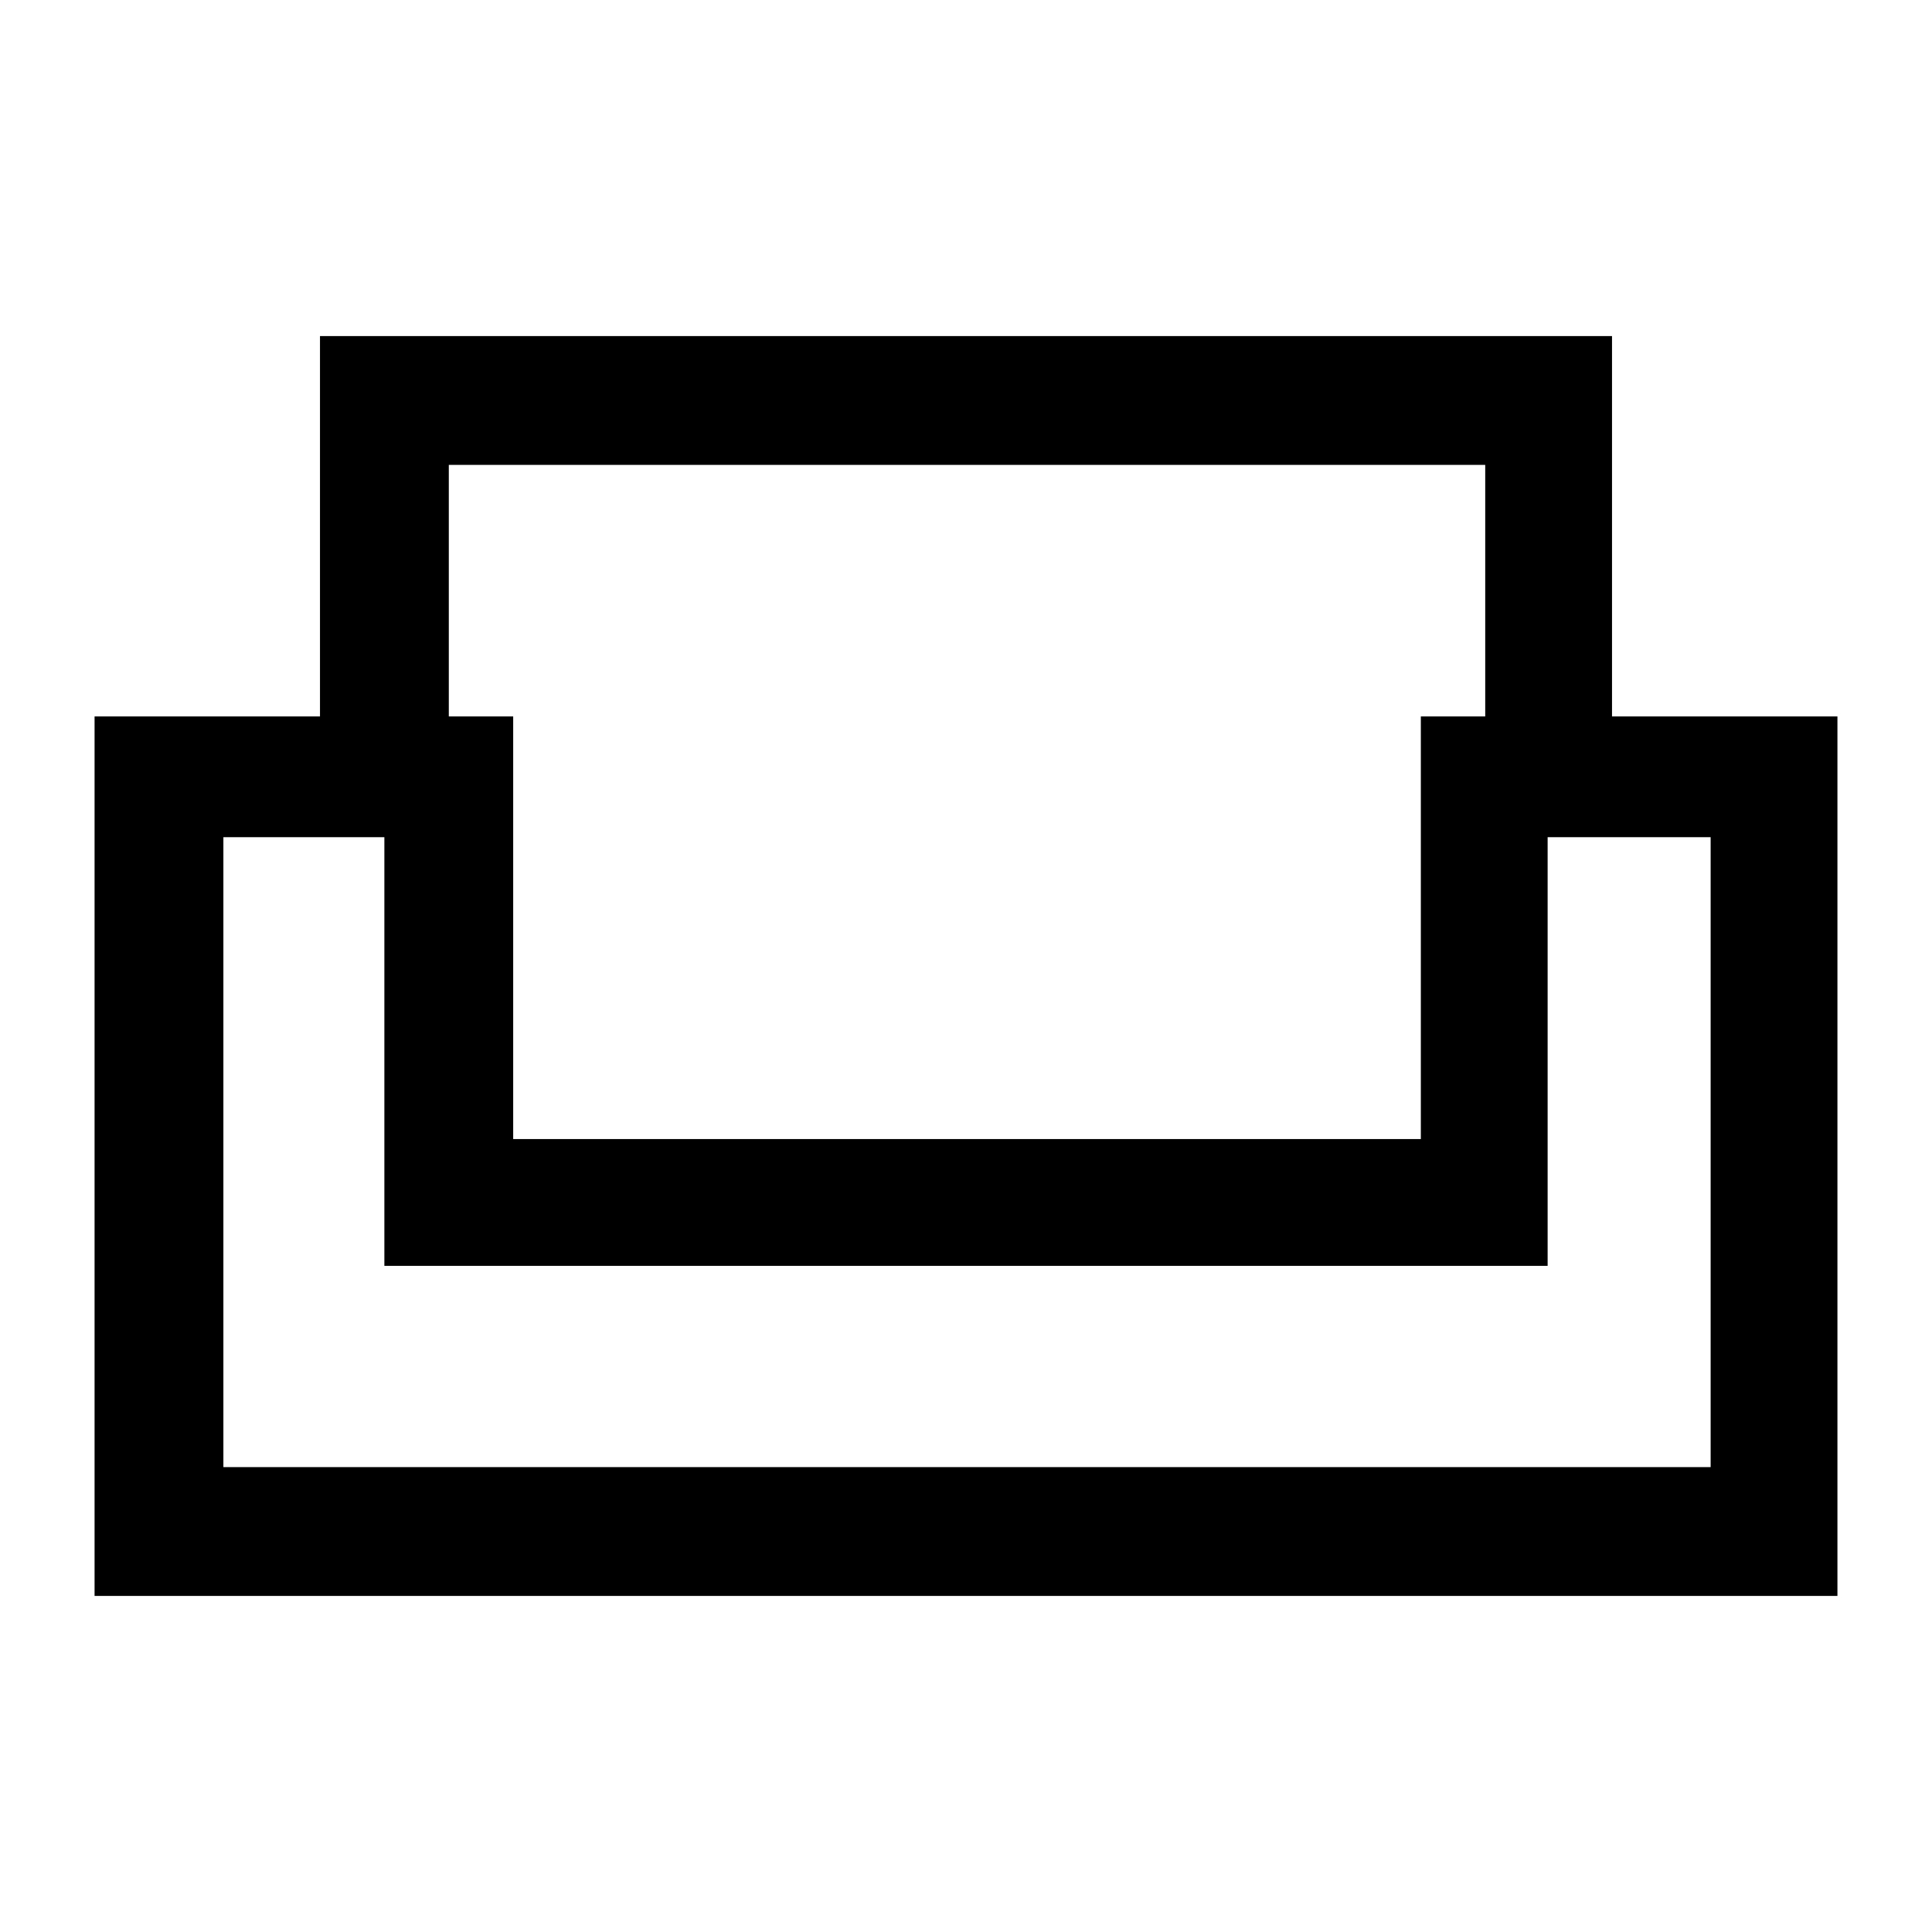 <svg xmlns="http://www.w3.org/2000/svg" height="40" width="40"><path d="M1.958 33.042V14.833H6.625V6.958H33.375V14.833H38.042V33.042ZM10.625 23.583H29.417V14.833H30.75V9.625H9.292V14.833H10.625ZM4.625 30.375H35.417V17.333H32.042V26.208H7.958V17.333H4.625ZM20.042 26.208ZM20.042 23.583ZM20.042 26.208Z"/></svg>
